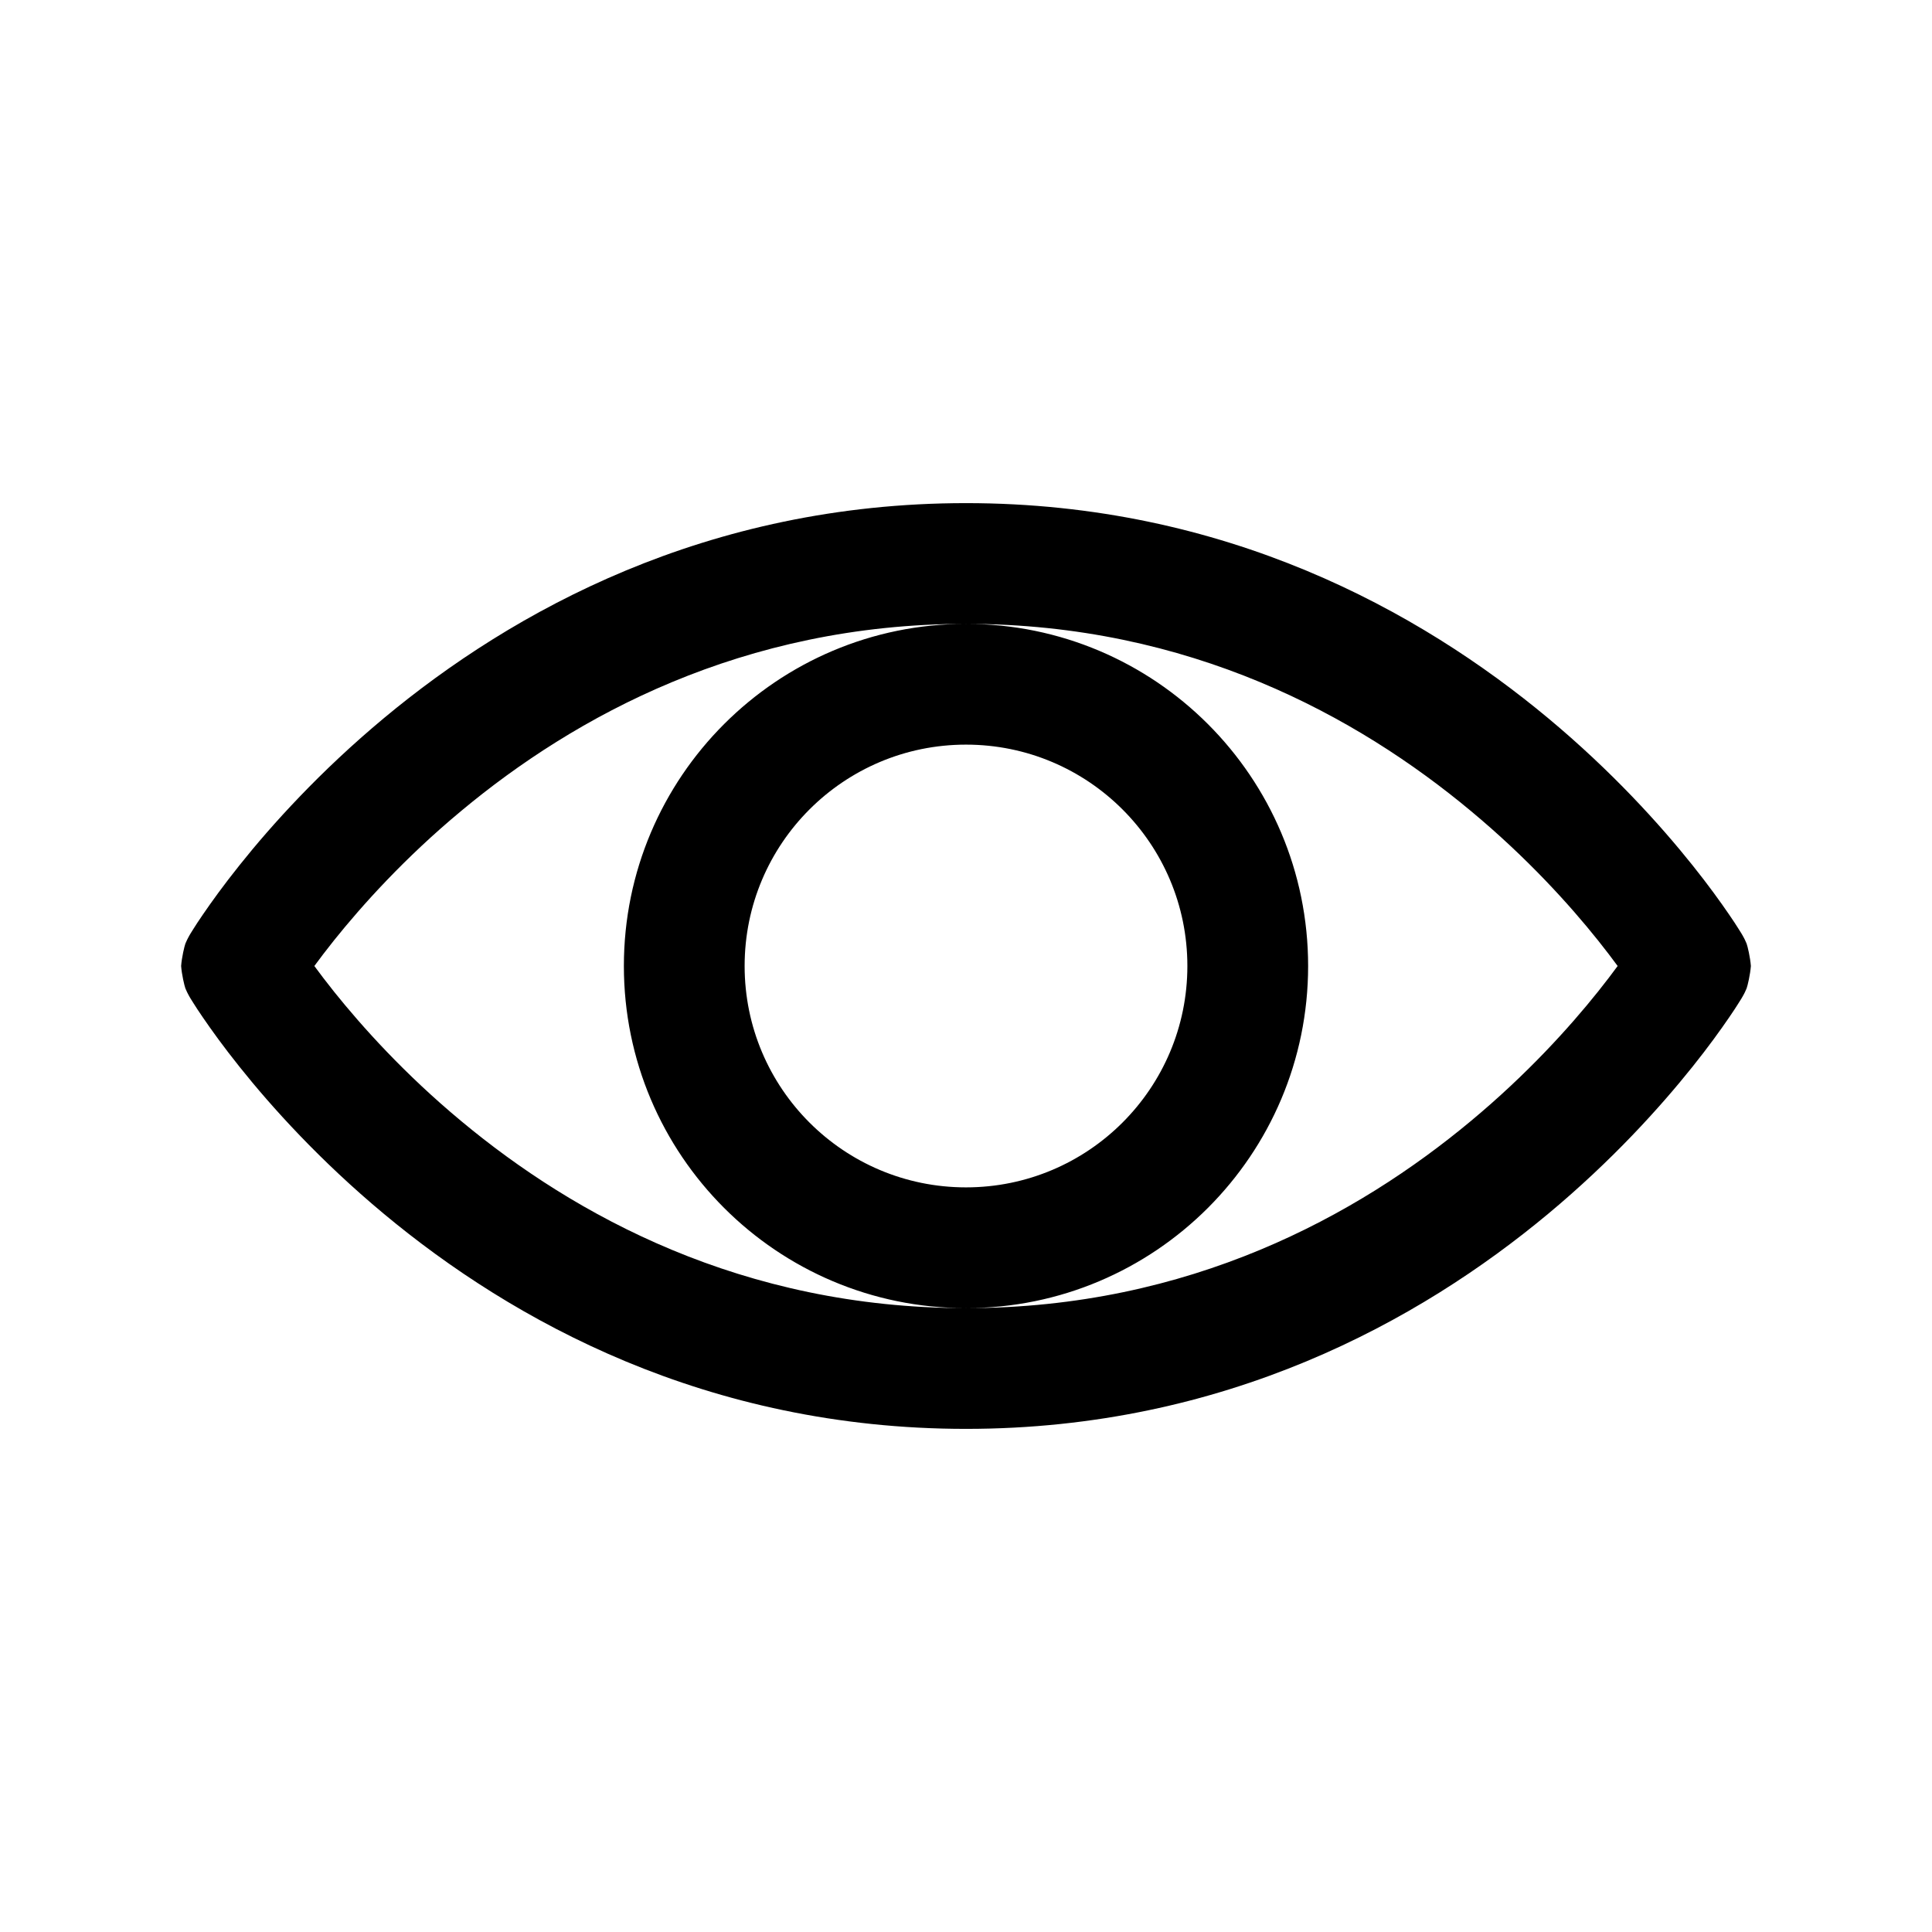 <svg width="1em" height="1em" viewBox="0 0 24 24" fill="none" xmlns="http://www.w3.org/2000/svg">
<path fill-rule="evenodd" clip-rule="evenodd" d="M4.148 12.317C4.054 12.199 3.973 12.093 3.905 12C3.973 11.907 4.054 11.801 4.148 11.683C4.499 11.245 5.026 10.658 5.73 10.073C7.136 8.902 9.222 7.75 12 7.75C9.653 7.75 7.75 9.653 7.75 12C7.75 14.347 9.653 16.25 12 16.25C9.222 16.25 7.136 15.098 5.73 13.927C5.026 13.342 4.499 12.755 4.148 12.317ZM12 16.25C14.347 16.25 16.25 14.347 16.25 12C16.25 9.653 14.347 7.75 12 7.75C14.778 7.75 16.864 8.902 18.27 10.073C18.974 10.658 19.502 11.245 19.852 11.683C19.946 11.801 20.027 11.907 20.095 12C20.027 12.093 19.946 12.199 19.852 12.317C19.502 12.755 18.974 13.342 18.27 13.927C16.864 15.098 14.778 16.25 12 16.25ZM12 6.25C8.778 6.25 6.364 7.593 4.77 8.92C3.974 9.583 3.376 10.246 2.977 10.746C2.776 10.997 2.625 11.208 2.521 11.36C2.469 11.435 2.429 11.497 2.401 11.542C2.387 11.564 2.375 11.583 2.366 11.598C2.362 11.605 2.357 11.614 2.352 11.622C2.35 11.626 2.345 11.634 2.34 11.644C2.338 11.648 2.332 11.659 2.324 11.675C2.32 11.684 2.309 11.707 2.303 11.722C2.291 11.754 2.258 11.892 2.25 12C2.258 12.108 2.291 12.246 2.303 12.278C2.309 12.293 2.32 12.316 2.324 12.325C2.332 12.341 2.338 12.352 2.34 12.356C2.345 12.366 2.35 12.374 2.352 12.378C2.357 12.386 2.362 12.395 2.366 12.402C2.375 12.417 2.387 12.436 2.401 12.458C2.429 12.503 2.469 12.565 2.521 12.64C2.625 12.792 2.776 13.003 2.977 13.254C3.376 13.754 3.974 14.417 4.77 15.08C6.364 16.407 8.778 17.75 12 17.75C15.222 17.75 17.636 16.407 19.23 15.08C20.026 14.417 20.623 13.754 21.023 13.254C21.224 13.003 21.375 12.792 21.479 12.64C21.531 12.565 21.571 12.503 21.599 12.458C21.613 12.436 21.625 12.417 21.634 12.402L21.639 12.393L21.648 12.378C21.65 12.374 21.655 12.366 21.66 12.356C21.662 12.352 21.669 12.341 21.676 12.325C21.68 12.316 21.691 12.293 21.697 12.278C21.709 12.246 21.742 12.108 21.75 12C21.742 11.892 21.709 11.754 21.697 11.722C21.691 11.707 21.68 11.684 21.676 11.675C21.669 11.659 21.662 11.648 21.66 11.644C21.655 11.634 21.65 11.626 21.648 11.622C21.646 11.618 21.643 11.614 21.641 11.61C21.638 11.606 21.636 11.602 21.634 11.598C21.625 11.583 21.613 11.564 21.599 11.542C21.571 11.497 21.531 11.435 21.479 11.36C21.375 11.208 21.224 10.997 21.023 10.746C20.623 10.246 20.026 9.583 19.23 8.92C17.636 7.593 15.222 6.25 12 6.25ZM9.25 12C9.25 10.481 10.481 9.25 12 9.25C13.519 9.25 14.75 10.481 14.75 12C14.75 13.519 13.519 14.75 12 14.75C10.481 14.75 9.25 13.519 9.25 12Z" fill="currentColor"/>
</svg>
